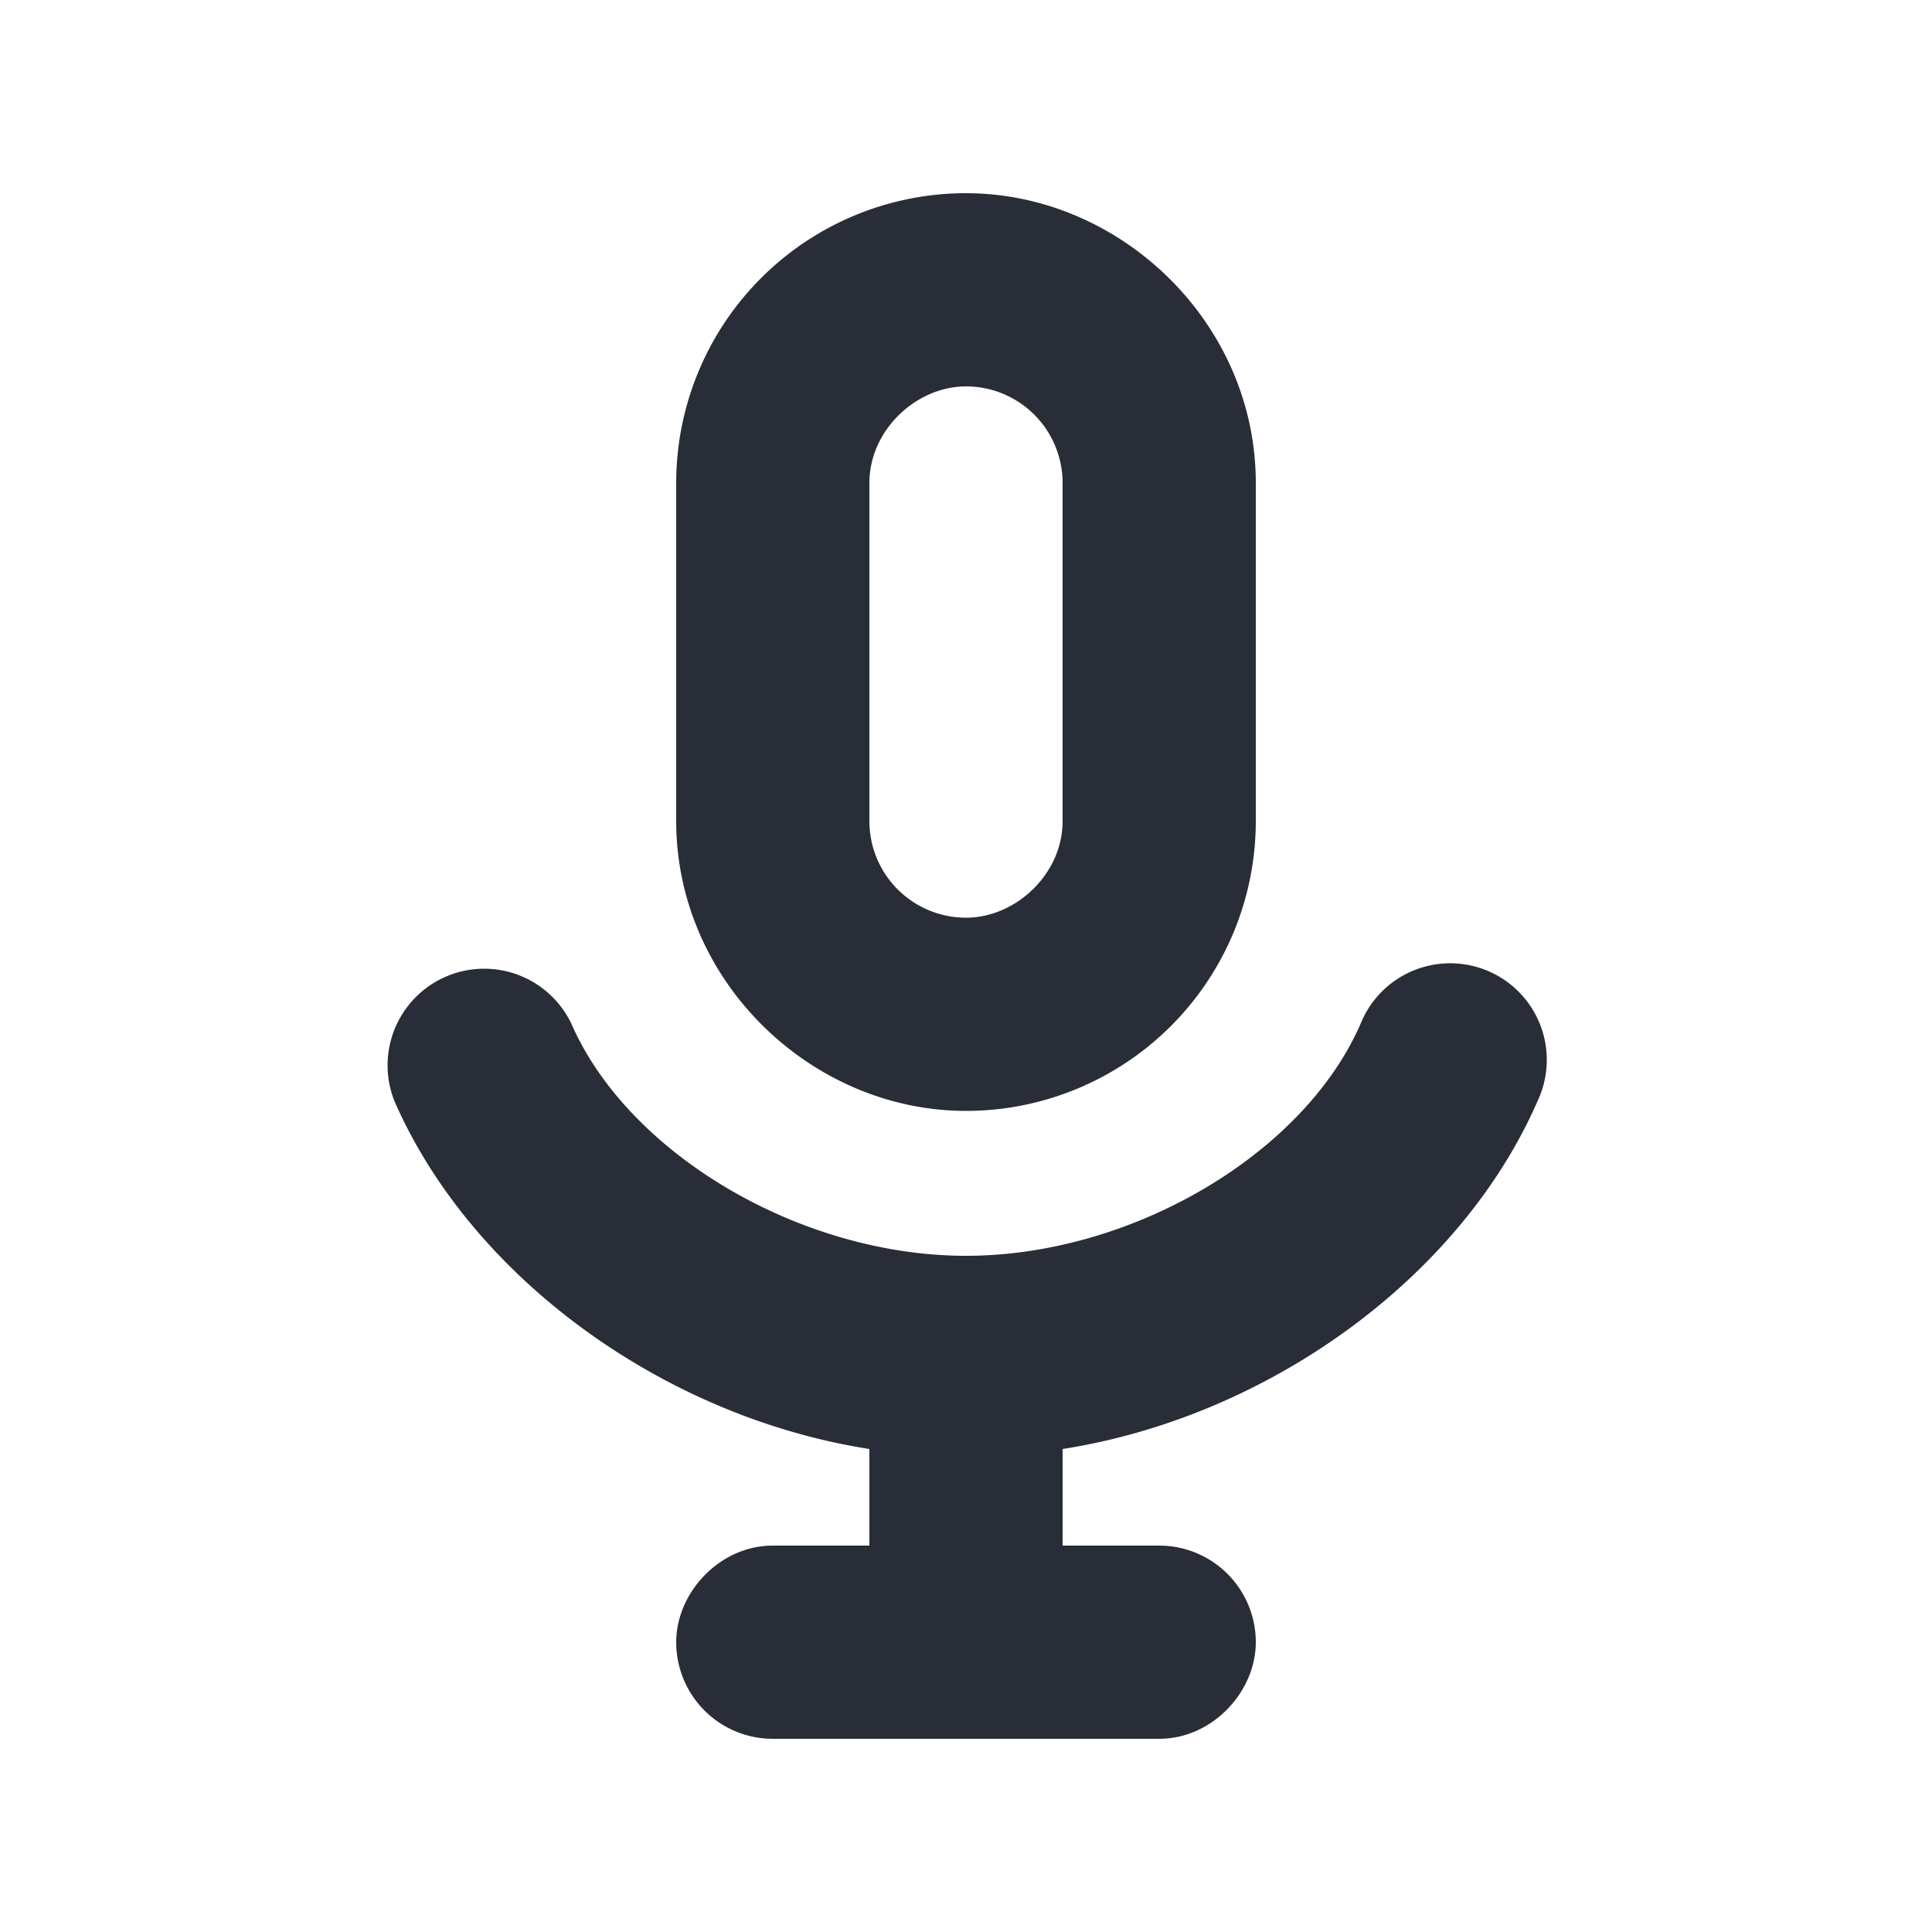 <svg id="icon" height="20" viewBox="0 0 20 20" width="20" xmlns="http://www.w3.org/2000/svg"><path d="m8 18a1 1 0 0 1 -1-1c0-.513.45-1 1-1h1v-1c-2.126-.332-4.116-1.77-4.916-3.6a1 1 0 0 1 1.832-.8c.59 1.348 2.372 2.4 4.084 2.4 1.713 0 3.494-1.05 4.084-2.4a1 1 0 1 1 1.832.8c-.799 1.83-2.79 3.268-4.916 3.6v1h1a1 1 0 0 1 1 1c0 .513-.45 1-1 1zm2-16c1.598 0 3 1.34 3 3v3.5a3 3 0 0 1 -3 3c-1.598 0-3-1.34-3-3v-3.5a3 3 0 0 1 3-3zm0 2c-.513 0-1 .45-1 1v3.5a1 1 0 0 0 1 1c.513 0 1-.45 1-1v-3.5a1 1 0 0 0 -1-1z" fill="#282d37" style="currentColor" fill-rule="evenodd"/></svg>
